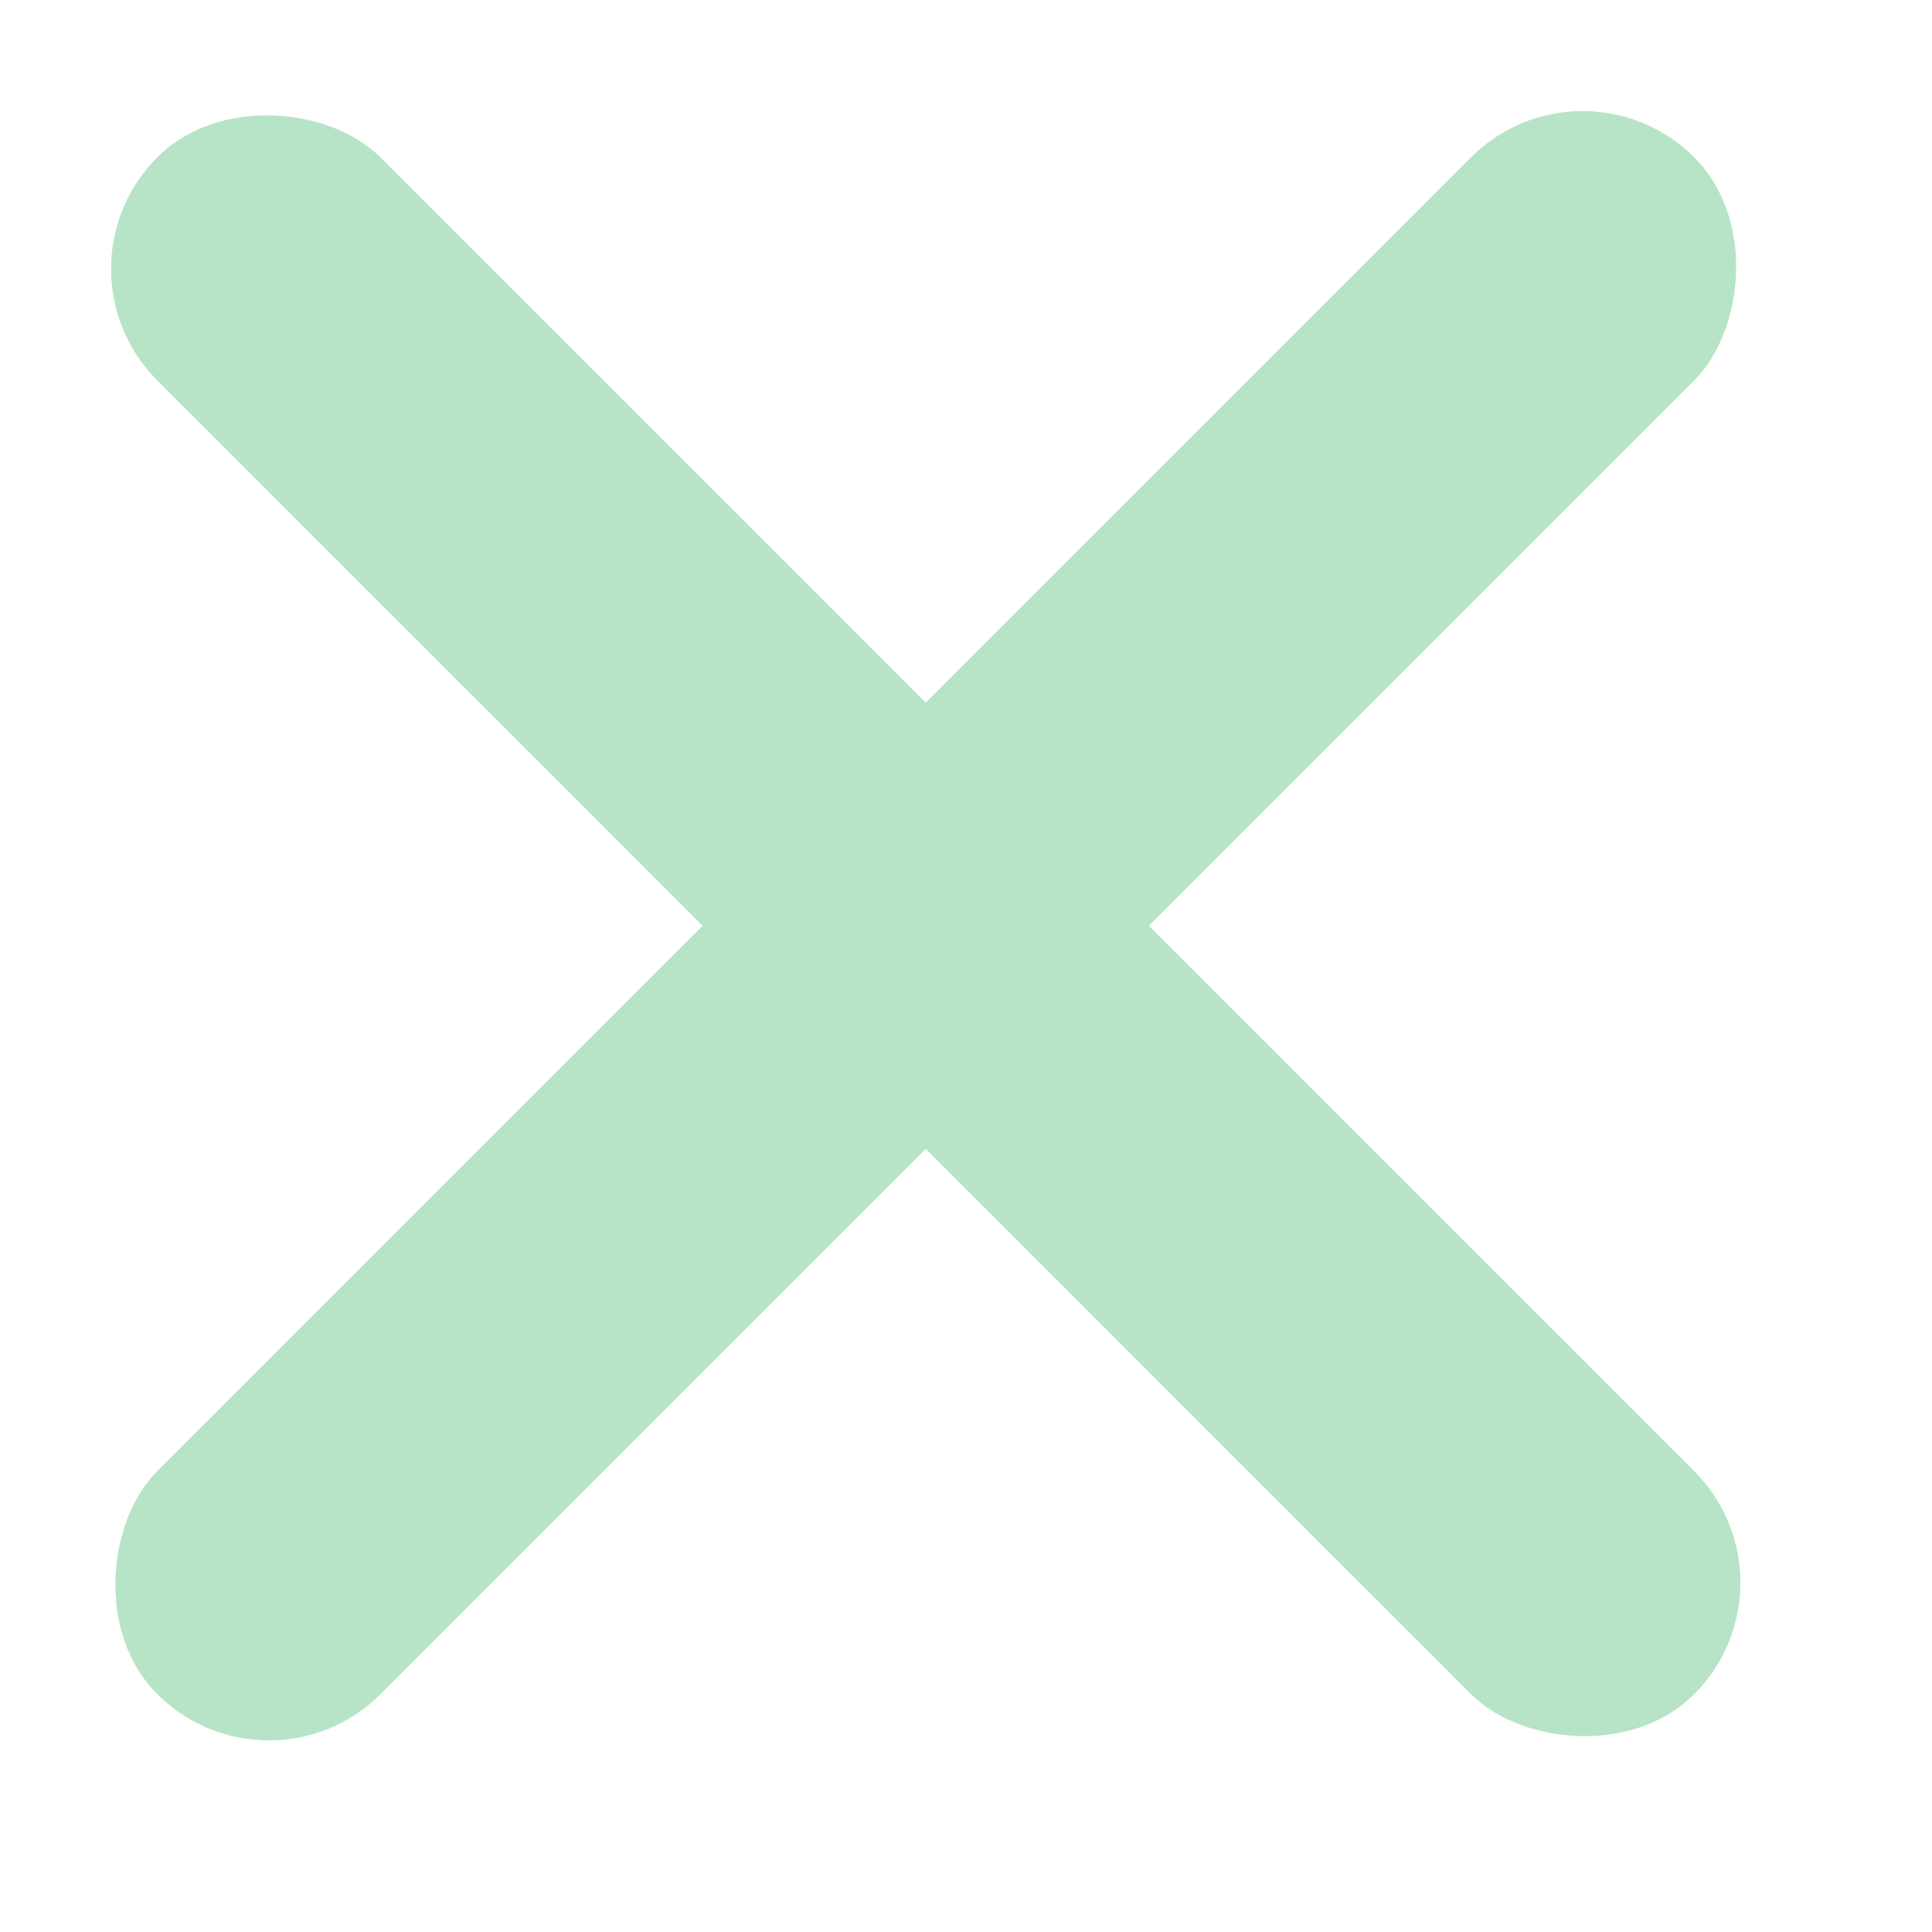 <svg width="12" height="12" viewBox="0 0 12 12" fill="none" xmlns="http://www.w3.org/2000/svg">
<rect x="9.83" y="0.284" width="1.96" height="13.5" rx="0.98" transform="rotate(45 9.83 0.284)" fill="#B7E4C7"/>
<rect x="0.284" y="1.67" width="1.96" height="13.5" rx="0.98" transform="rotate(-45 0.284 1.67)" fill="#B7E4C7"/>
</svg>
